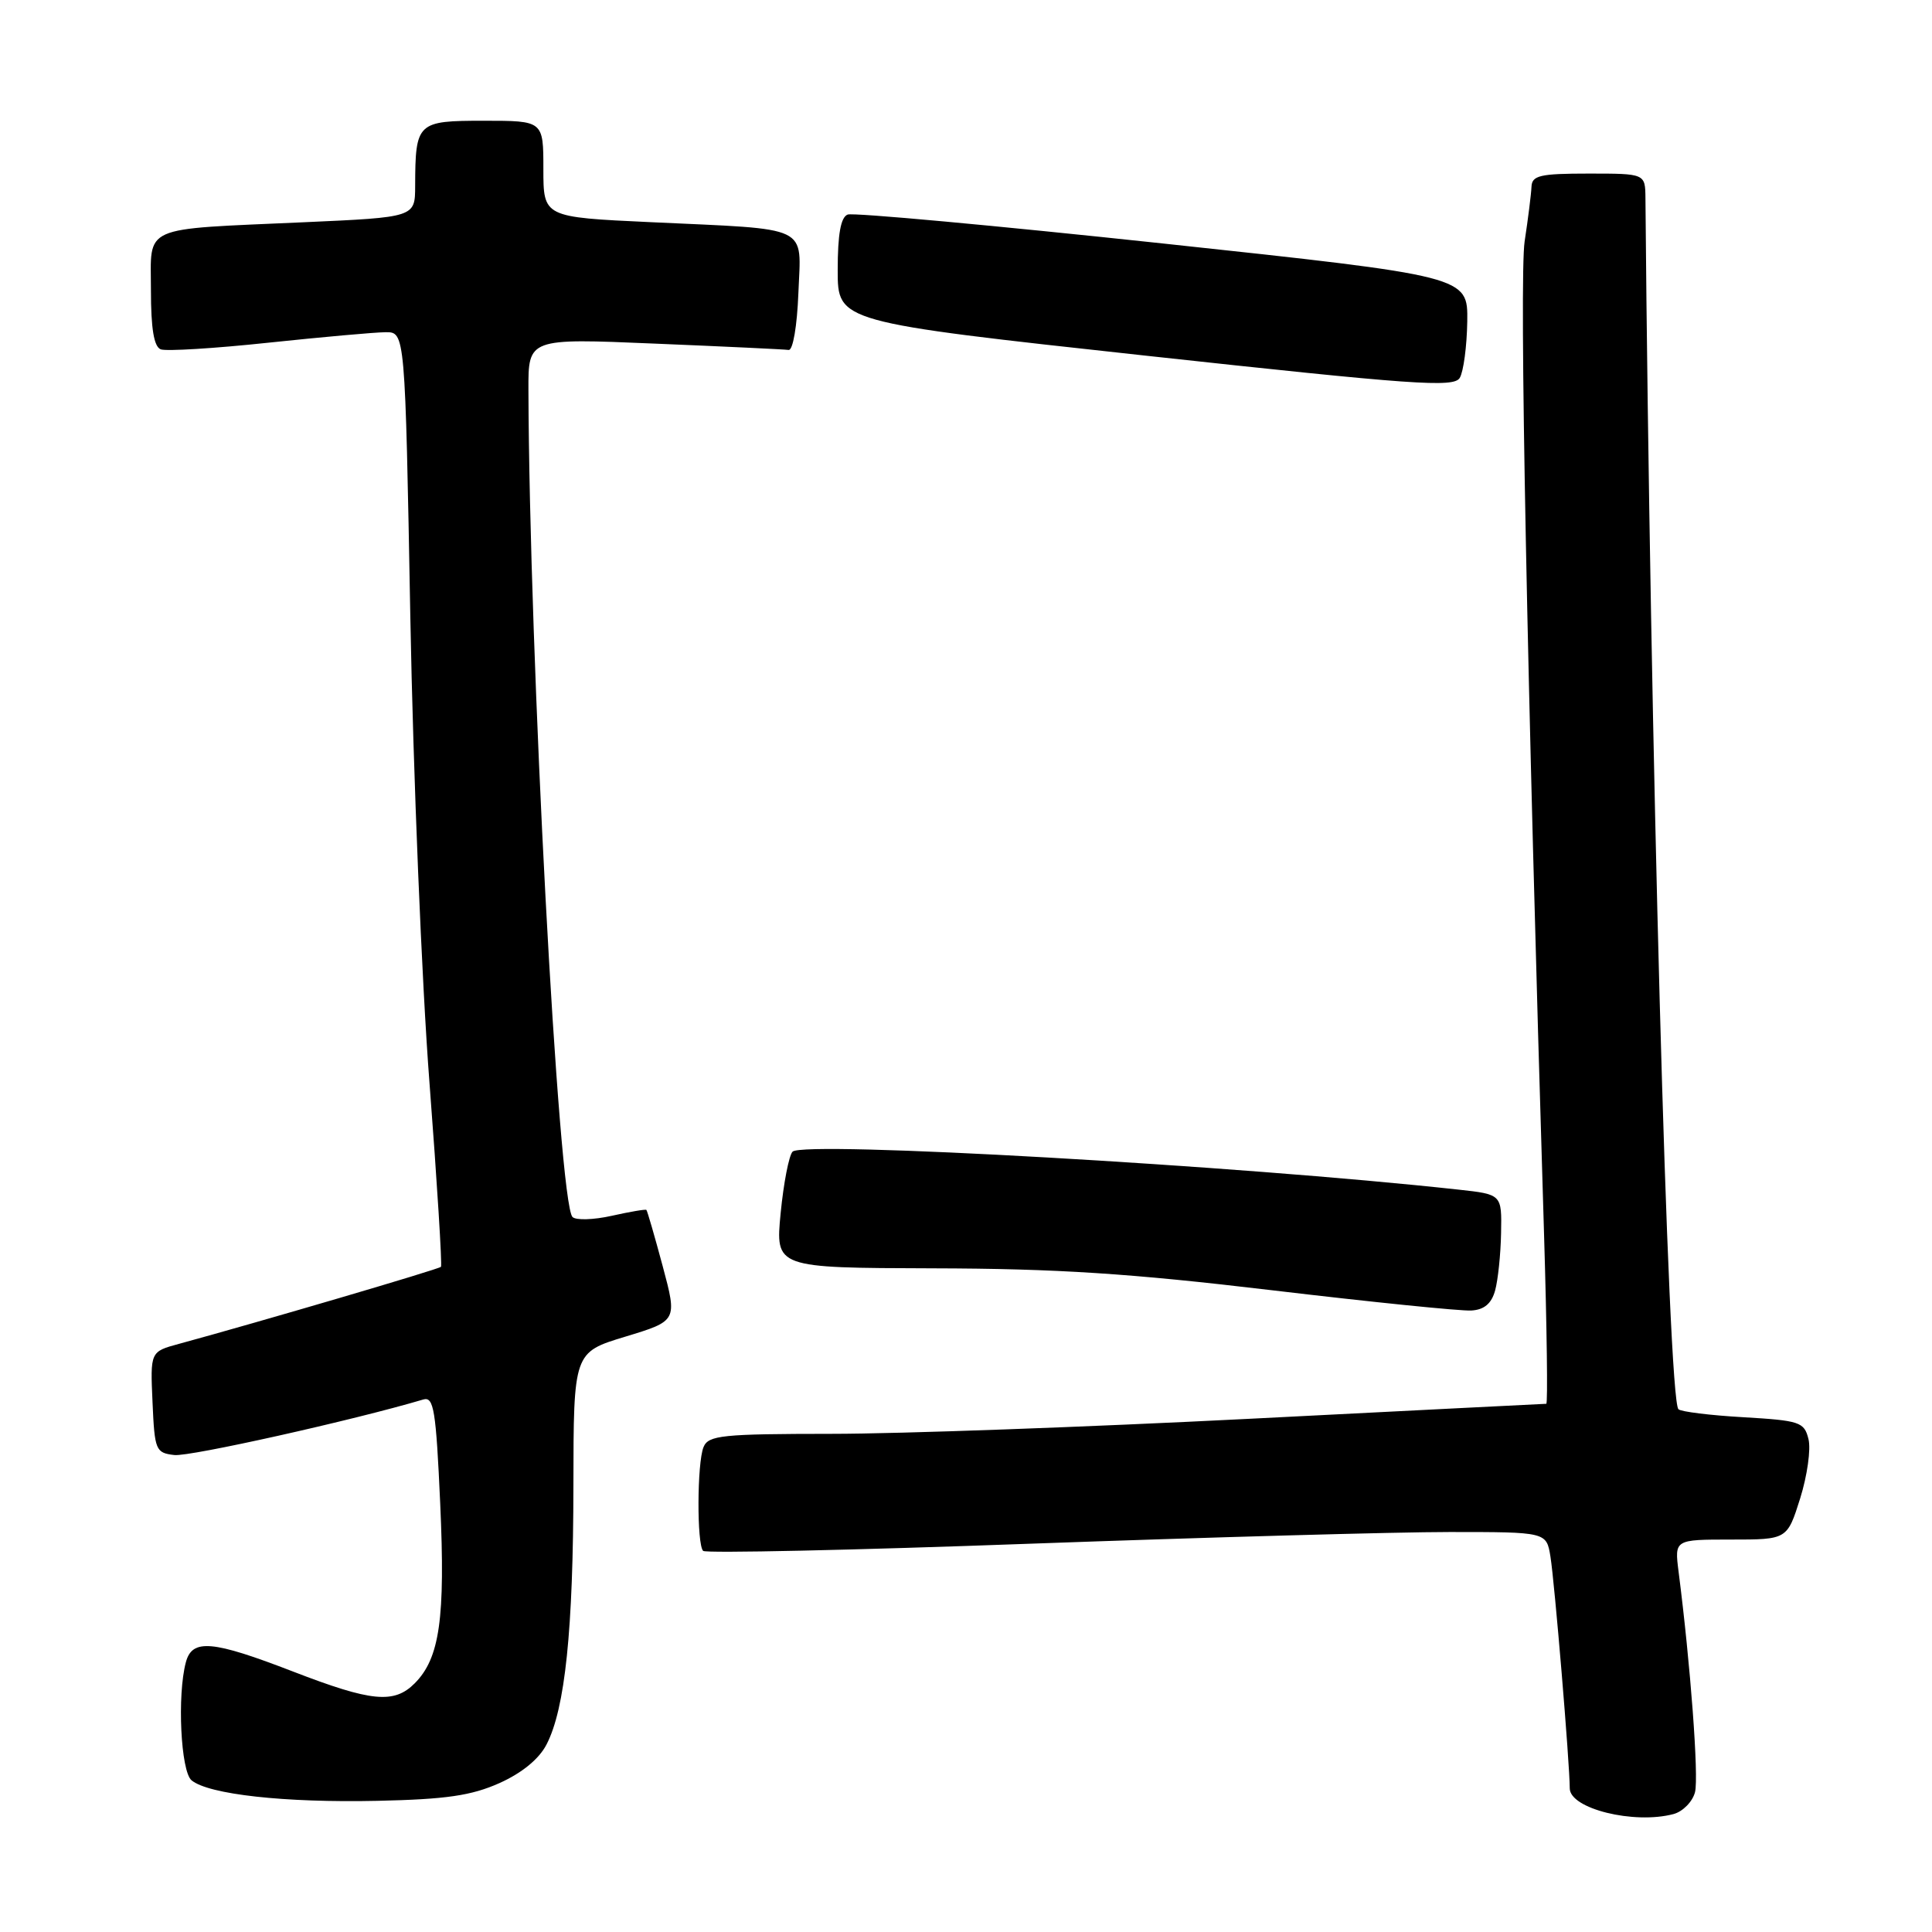 <?xml version="1.0" encoding="UTF-8" standalone="no"?>
<!DOCTYPE svg PUBLIC "-//W3C//DTD SVG 1.1//EN" "http://www.w3.org/Graphics/SVG/1.1/DTD/svg11.dtd" >
<svg xmlns="http://www.w3.org/2000/svg" xmlns:xlink="http://www.w3.org/1999/xlink" version="1.1" viewBox="0 0 256 256">
 <g >
 <path fill="currentColor"
d=" M 221.76 240.37 C 223.00 240.03 224.28 238.72 224.60 237.46 C 225.11 235.43 224.00 220.55 222.42 208.25 C 221.88 204.00 221.88 204.00 229.35 204.00 C 236.81 204.00 236.81 204.00 238.53 198.55 C 239.47 195.55 239.97 192.01 239.63 190.68 C 239.07 188.42 238.48 188.23 231.01 187.79 C 226.60 187.54 222.73 187.06 222.40 186.73 C 221.02 185.35 218.63 97.70 218.03 26.25 C 218.00 23.00 218.00 23.00 210.50 23.00 C 204.05 23.00 202.99 23.25 202.93 24.75 C 202.89 25.71 202.48 28.98 202.02 32.00 C 201.30 36.83 202.32 89.40 204.60 163.75 C 204.97 175.99 205.10 186.00 204.89 186.01 C 204.68 186.01 186.95 186.91 165.50 188.00 C 144.05 189.09 119.17 189.99 110.22 189.99 C 95.66 190.00 93.86 190.18 93.22 191.75 C 92.36 193.85 92.32 204.65 93.17 205.50 C 93.50 205.83 113.00 205.41 136.50 204.55 C 159.99 203.70 185.00 203.00 192.06 203.00 C 204.91 203.00 204.91 203.00 205.44 206.25 C 205.99 209.63 208.00 233.73 208.00 236.96 C 208.00 239.66 216.51 241.77 221.76 240.37 Z  M 66.18 236.27 C 69.16 234.93 71.43 233.08 72.42 231.15 C 74.88 226.40 75.96 215.99 75.98 196.85 C 76.00 179.19 76.00 179.19 82.87 177.11 C 89.75 175.02 89.75 175.02 87.81 167.77 C 86.74 163.79 85.77 160.44 85.65 160.32 C 85.54 160.21 83.47 160.56 81.06 161.10 C 78.65 161.64 76.31 161.71 75.86 161.26 C 74.00 159.40 70.13 86.68 70.02 51.66 C 70.00 44.82 70.00 44.82 86.75 45.53 C 95.96 45.91 103.95 46.29 104.50 46.37 C 105.07 46.44 105.62 43.21 105.79 38.84 C 106.14 29.70 107.68 30.44 86.25 29.44 C 72.00 28.78 72.00 28.78 72.00 22.39 C 72.00 16.00 72.00 16.00 64.12 16.00 C 55.26 16.00 55.04 16.20 55.01 24.65 C 55.00 28.79 55.00 28.79 40.25 29.45 C 18.45 30.43 20.00 29.74 20.00 38.47 C 20.00 43.56 20.40 45.94 21.30 46.29 C 22.02 46.56 28.43 46.17 35.55 45.41 C 42.67 44.66 49.66 44.03 51.09 44.02 C 53.68 44.00 53.68 44.00 54.37 81.75 C 54.75 102.51 55.89 130.30 56.91 143.50 C 57.92 156.70 58.60 167.66 58.43 167.86 C 58.15 168.18 34.39 175.16 23.71 178.07 C 19.91 179.10 19.91 179.10 20.21 185.80 C 20.49 192.18 20.62 192.51 23.10 192.80 C 25.12 193.04 46.79 188.20 56.09 185.44 C 57.48 185.03 57.77 186.83 58.33 199.23 C 59.02 214.46 58.27 219.73 54.94 223.06 C 52.21 225.79 49.22 225.50 38.86 221.50 C 28.12 217.35 25.47 217.12 24.63 220.25 C 23.46 224.61 23.95 234.71 25.38 235.90 C 27.63 237.77 37.75 238.89 50.00 238.62 C 59.13 238.42 62.46 237.93 66.18 236.27 Z  M 198.11 171.00 C 198.49 169.62 198.85 166.20 198.90 163.38 C 199.00 158.26 199.00 158.26 193.25 157.63 C 164.07 154.43 106.44 151.15 105.02 152.60 C 104.54 153.10 103.83 156.76 103.44 160.75 C 102.74 168.00 102.74 168.00 123.62 168.06 C 140.01 168.10 149.66 168.72 168.50 170.96 C 181.70 172.53 193.61 173.74 194.96 173.65 C 196.67 173.55 197.63 172.73 198.11 171.00 Z  M 194.42 42.59 C 194.50 36.60 194.50 36.60 154.07 32.26 C 131.83 29.88 113.04 28.15 112.32 28.43 C 111.40 28.78 111.00 31.05 111.00 35.80 C 111.00 42.67 111.00 42.67 151.75 47.12 C 187.36 51.00 192.62 51.38 193.42 50.08 C 193.92 49.26 194.37 45.89 194.42 42.59 Z "/>
</g>
</svg>